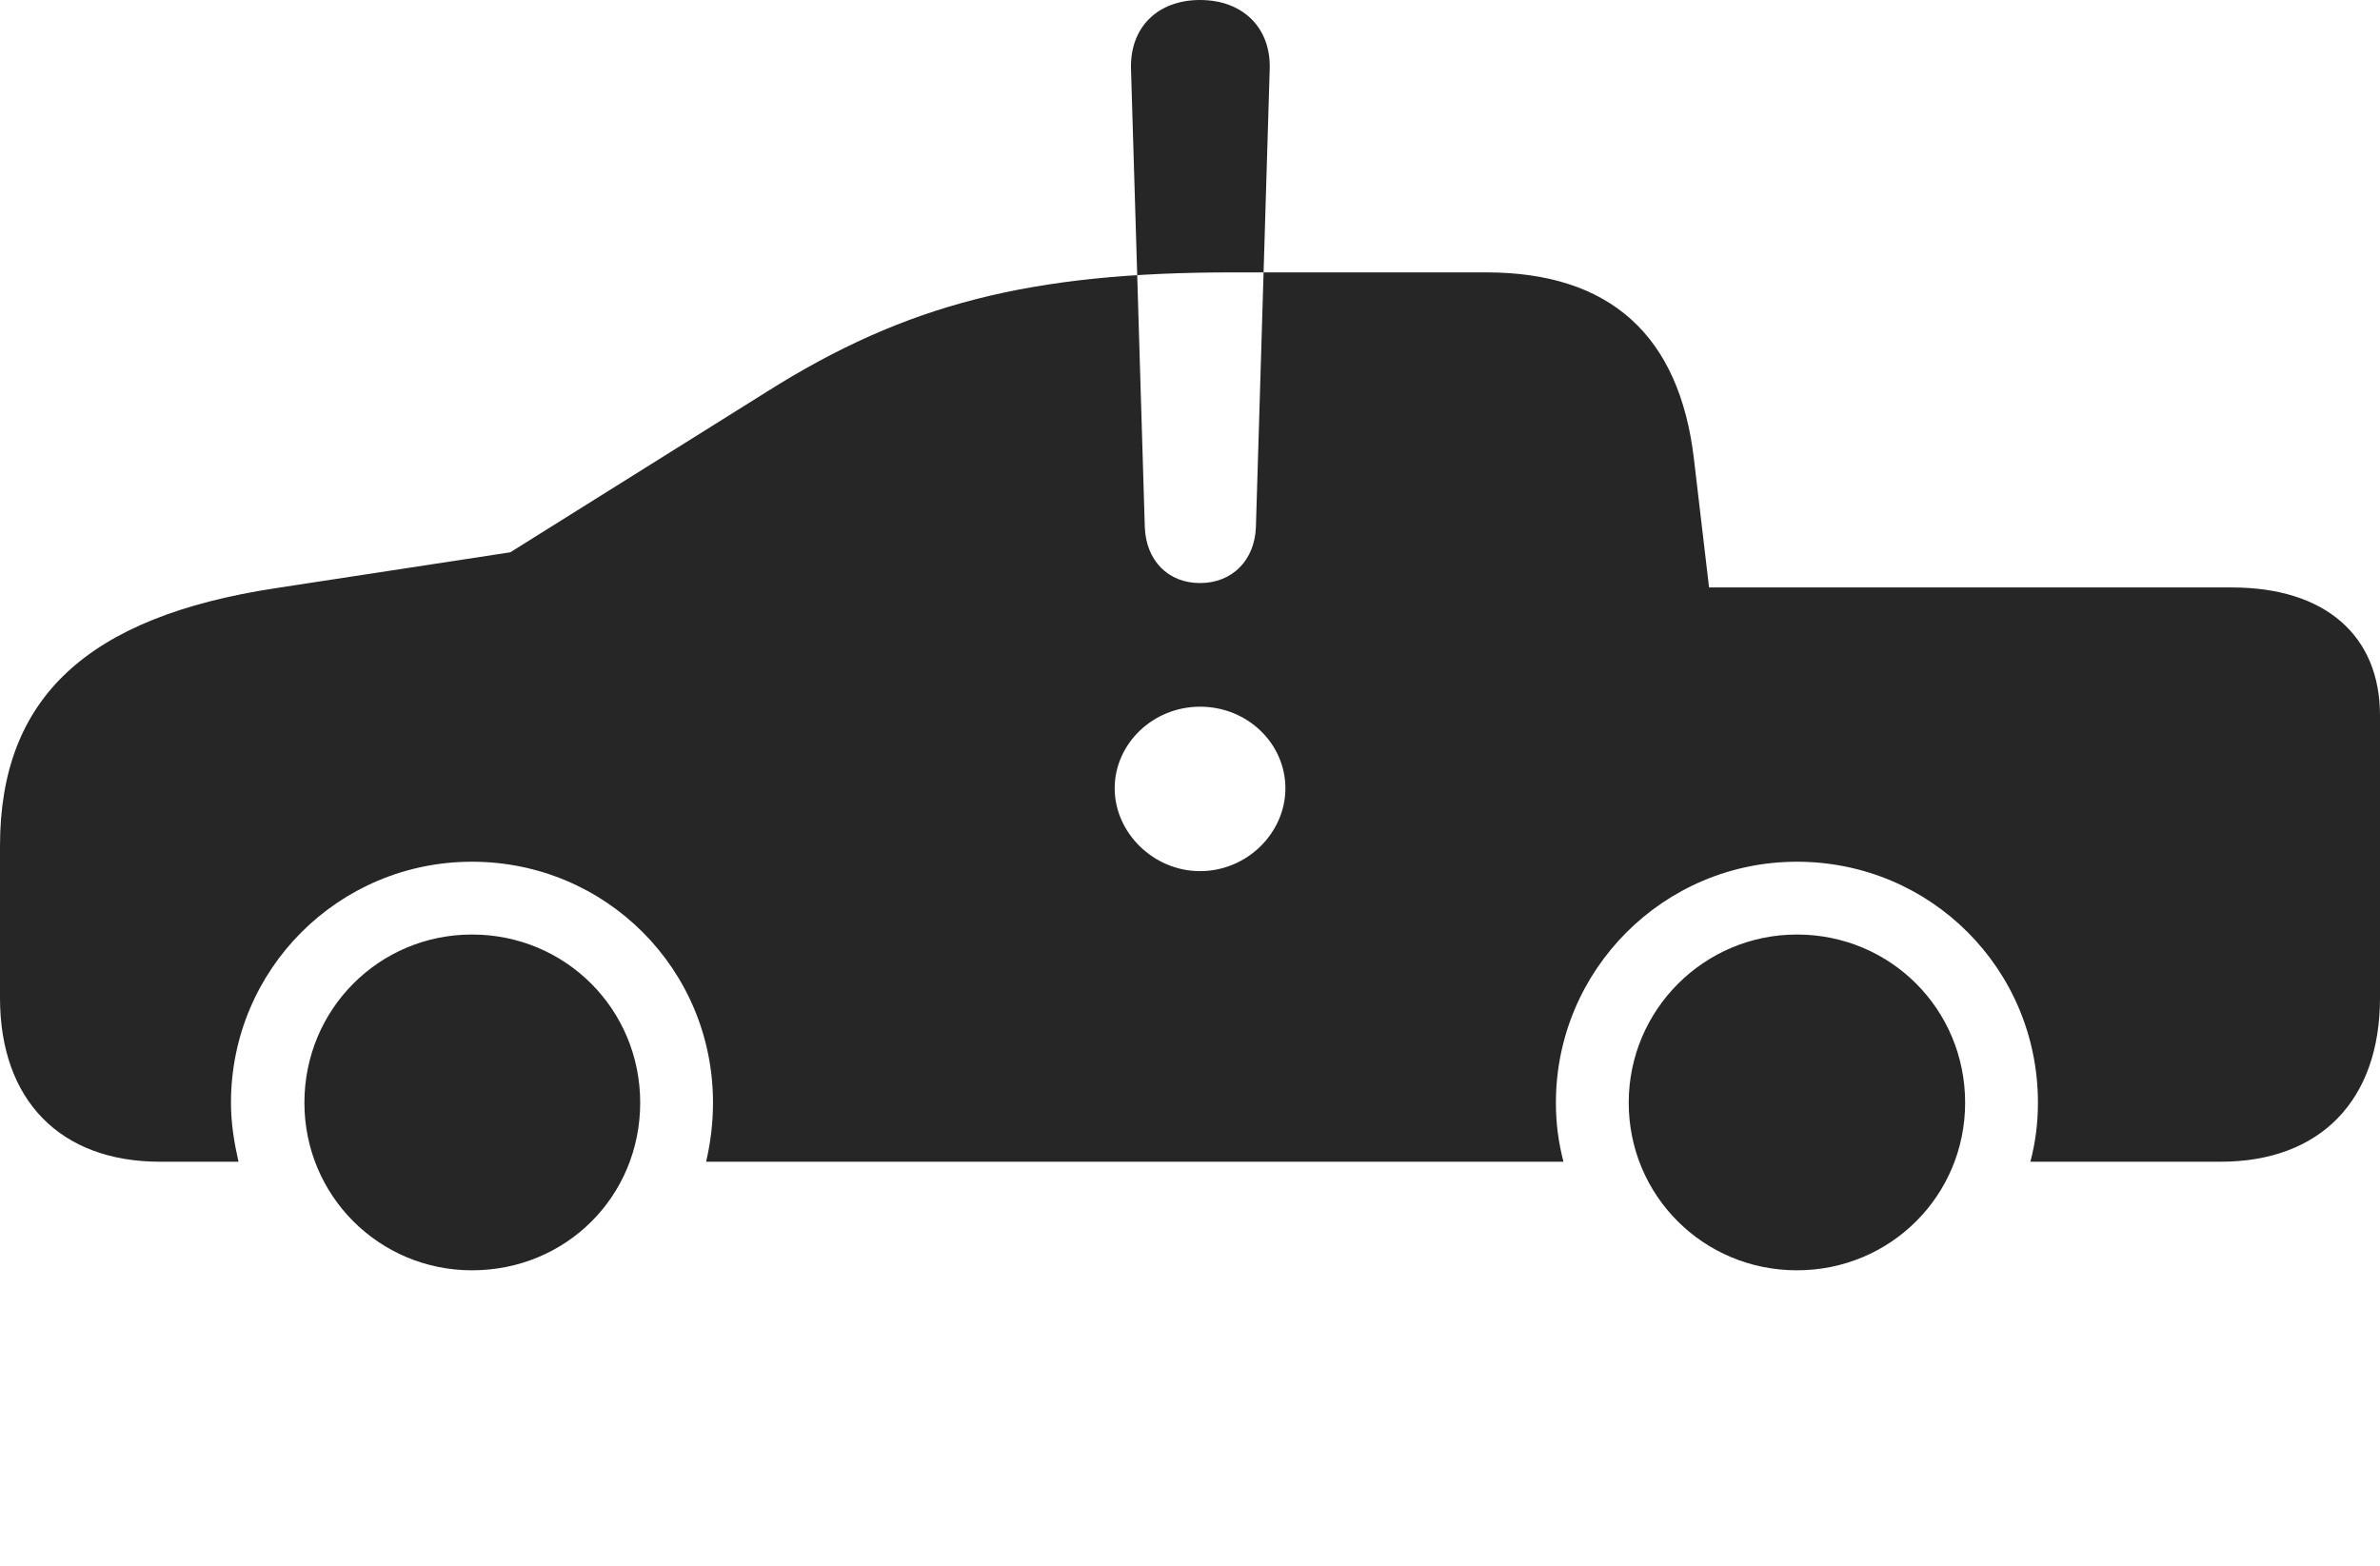 <?xml version="1.0" encoding="UTF-8"?>
<!--Generator: Apple Native CoreSVG 232.5-->
<!DOCTYPE svg
PUBLIC "-//W3C//DTD SVG 1.1//EN"
       "http://www.w3.org/Graphics/SVG/1.1/DTD/svg11.dtd">
<svg version="1.1" xmlns="http://www.w3.org/2000/svg" xmlns:xlink="http://www.w3.org/1999/xlink" width="185.156" height="121.826">
 <g>
  <rect height="121.826" opacity="0" width="185.156" x="0" y="0"/>
  <path d="M93.359 67.773C89.746 67.773 86.719 64.795 86.719 61.328C86.719 57.861 89.697 54.98 93.359 54.98C97.07 54.98 100 57.861 100 61.328C100 64.795 97.022 67.773 93.359 67.773ZM93.359 45.361C90.869 45.361 89.16 43.603 89.062 41.016L87.988 5.371C87.891 2.148 90.039 0 93.359 0C96.68 0 98.877 2.148 98.779 5.371L97.705 41.016C97.607 43.603 95.85 45.361 93.359 45.361ZM12.451 90.381L18.555 90.381C18.213 88.867 17.969 87.402 17.969 85.791C17.969 75.391 26.367 67.041 36.719 67.041C47.119 67.041 55.469 75.391 55.469 85.791C55.469 87.402 55.273 88.916 54.932 90.381L121.631 90.381C121.24 88.867 121.045 87.402 121.045 85.791C121.045 75.439 129.443 67.041 139.795 67.041C150.195 67.041 158.545 75.391 158.545 85.791C158.545 87.402 158.35 88.867 157.959 90.381L172.754 90.381C180.518 90.381 185.156 85.596 185.156 77.637L185.156 55.664C185.156 49.414 180.859 45.703 173.633 45.703L132.959 45.703L131.787 35.742C130.664 26.074 125.244 21.191 115.625 21.191L95.898 21.191C80.176 21.191 70.508 23.633 59.668 30.469L39.697 42.969L21.484 45.752C6.689 47.998 0 54.346 0 65.82L0 77.637C0 85.596 4.688 90.381 12.451 90.381ZM36.719 98.828C44.043 98.828 49.805 93.066 49.805 85.791C49.805 78.516 43.994 72.705 36.719 72.705C29.492 72.705 23.682 78.516 23.682 85.791C23.682 93.018 29.492 98.828 36.719 98.828ZM139.795 98.828C147.07 98.828 152.881 93.018 152.881 85.791C152.881 78.516 147.07 72.705 139.795 72.705C132.568 72.705 126.709 78.564 126.709 85.791C126.709 93.018 132.52 98.828 139.795 98.828Z" fill="#000000" fill-opacity="0.85"/>
 </g>
</svg>
